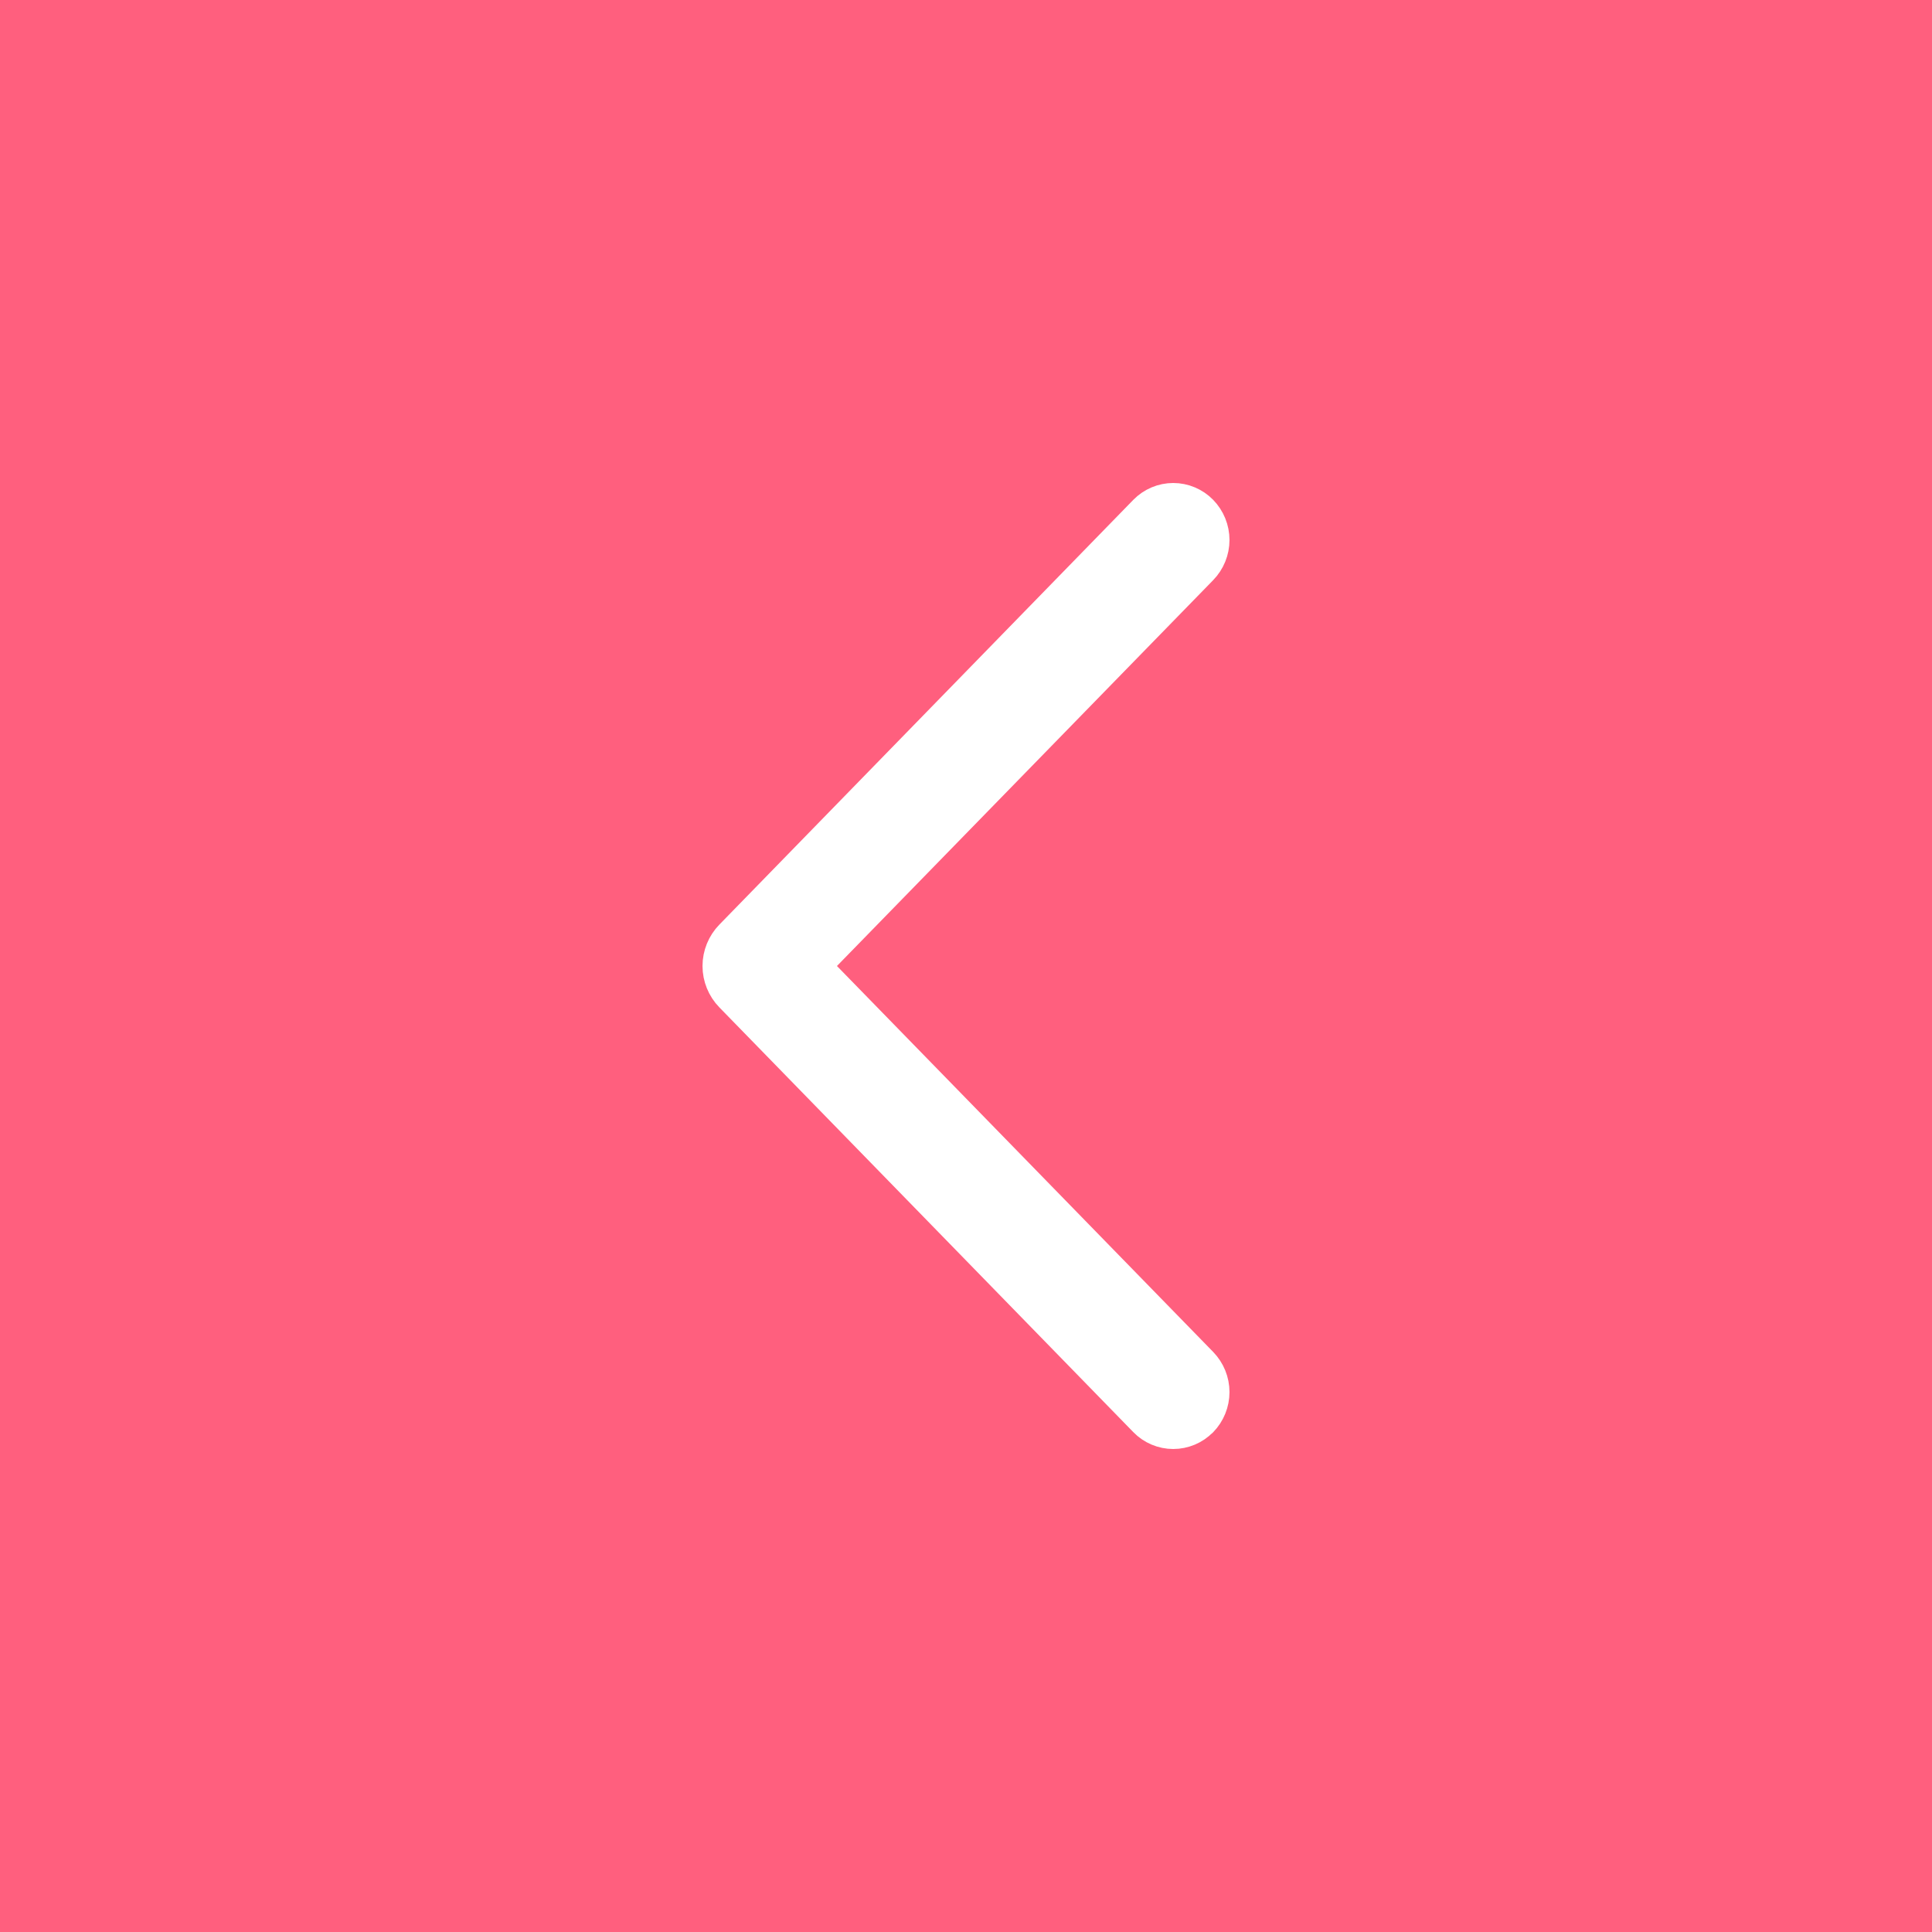 <svg width="50" height="50" viewBox="0 0 50 50" fill="none" xmlns="http://www.w3.org/2000/svg">
<rect width="50" height="50" fill="#FF5F7E"/>
<path d="M31.038 36.718C31.218 36.533 31.319 36.285 31.319 36.027C31.319 35.769 31.218 35.521 31.038 35.336L20.962 25L31.038 14.666C31.218 14.481 31.319 14.233 31.319 13.975C31.319 13.717 31.218 13.469 31.038 13.284C30.95 13.194 30.845 13.123 30.729 13.074C30.613 13.025 30.489 13 30.363 13C30.238 13 30.113 13.025 29.998 13.074C29.882 13.123 29.777 13.194 29.689 13.284L18.975 24.278C18.787 24.471 18.681 24.73 18.681 25C18.681 25.27 18.787 25.529 18.975 25.722L29.689 36.715C29.777 36.806 29.882 36.877 29.998 36.926C30.113 36.975 30.238 37 30.363 37C30.489 37 30.613 36.975 30.729 36.926C30.845 36.877 30.95 36.806 31.038 36.715L31.038 36.718Z" fill="white" stroke="white" stroke-linejoin="round"/>
</svg>
